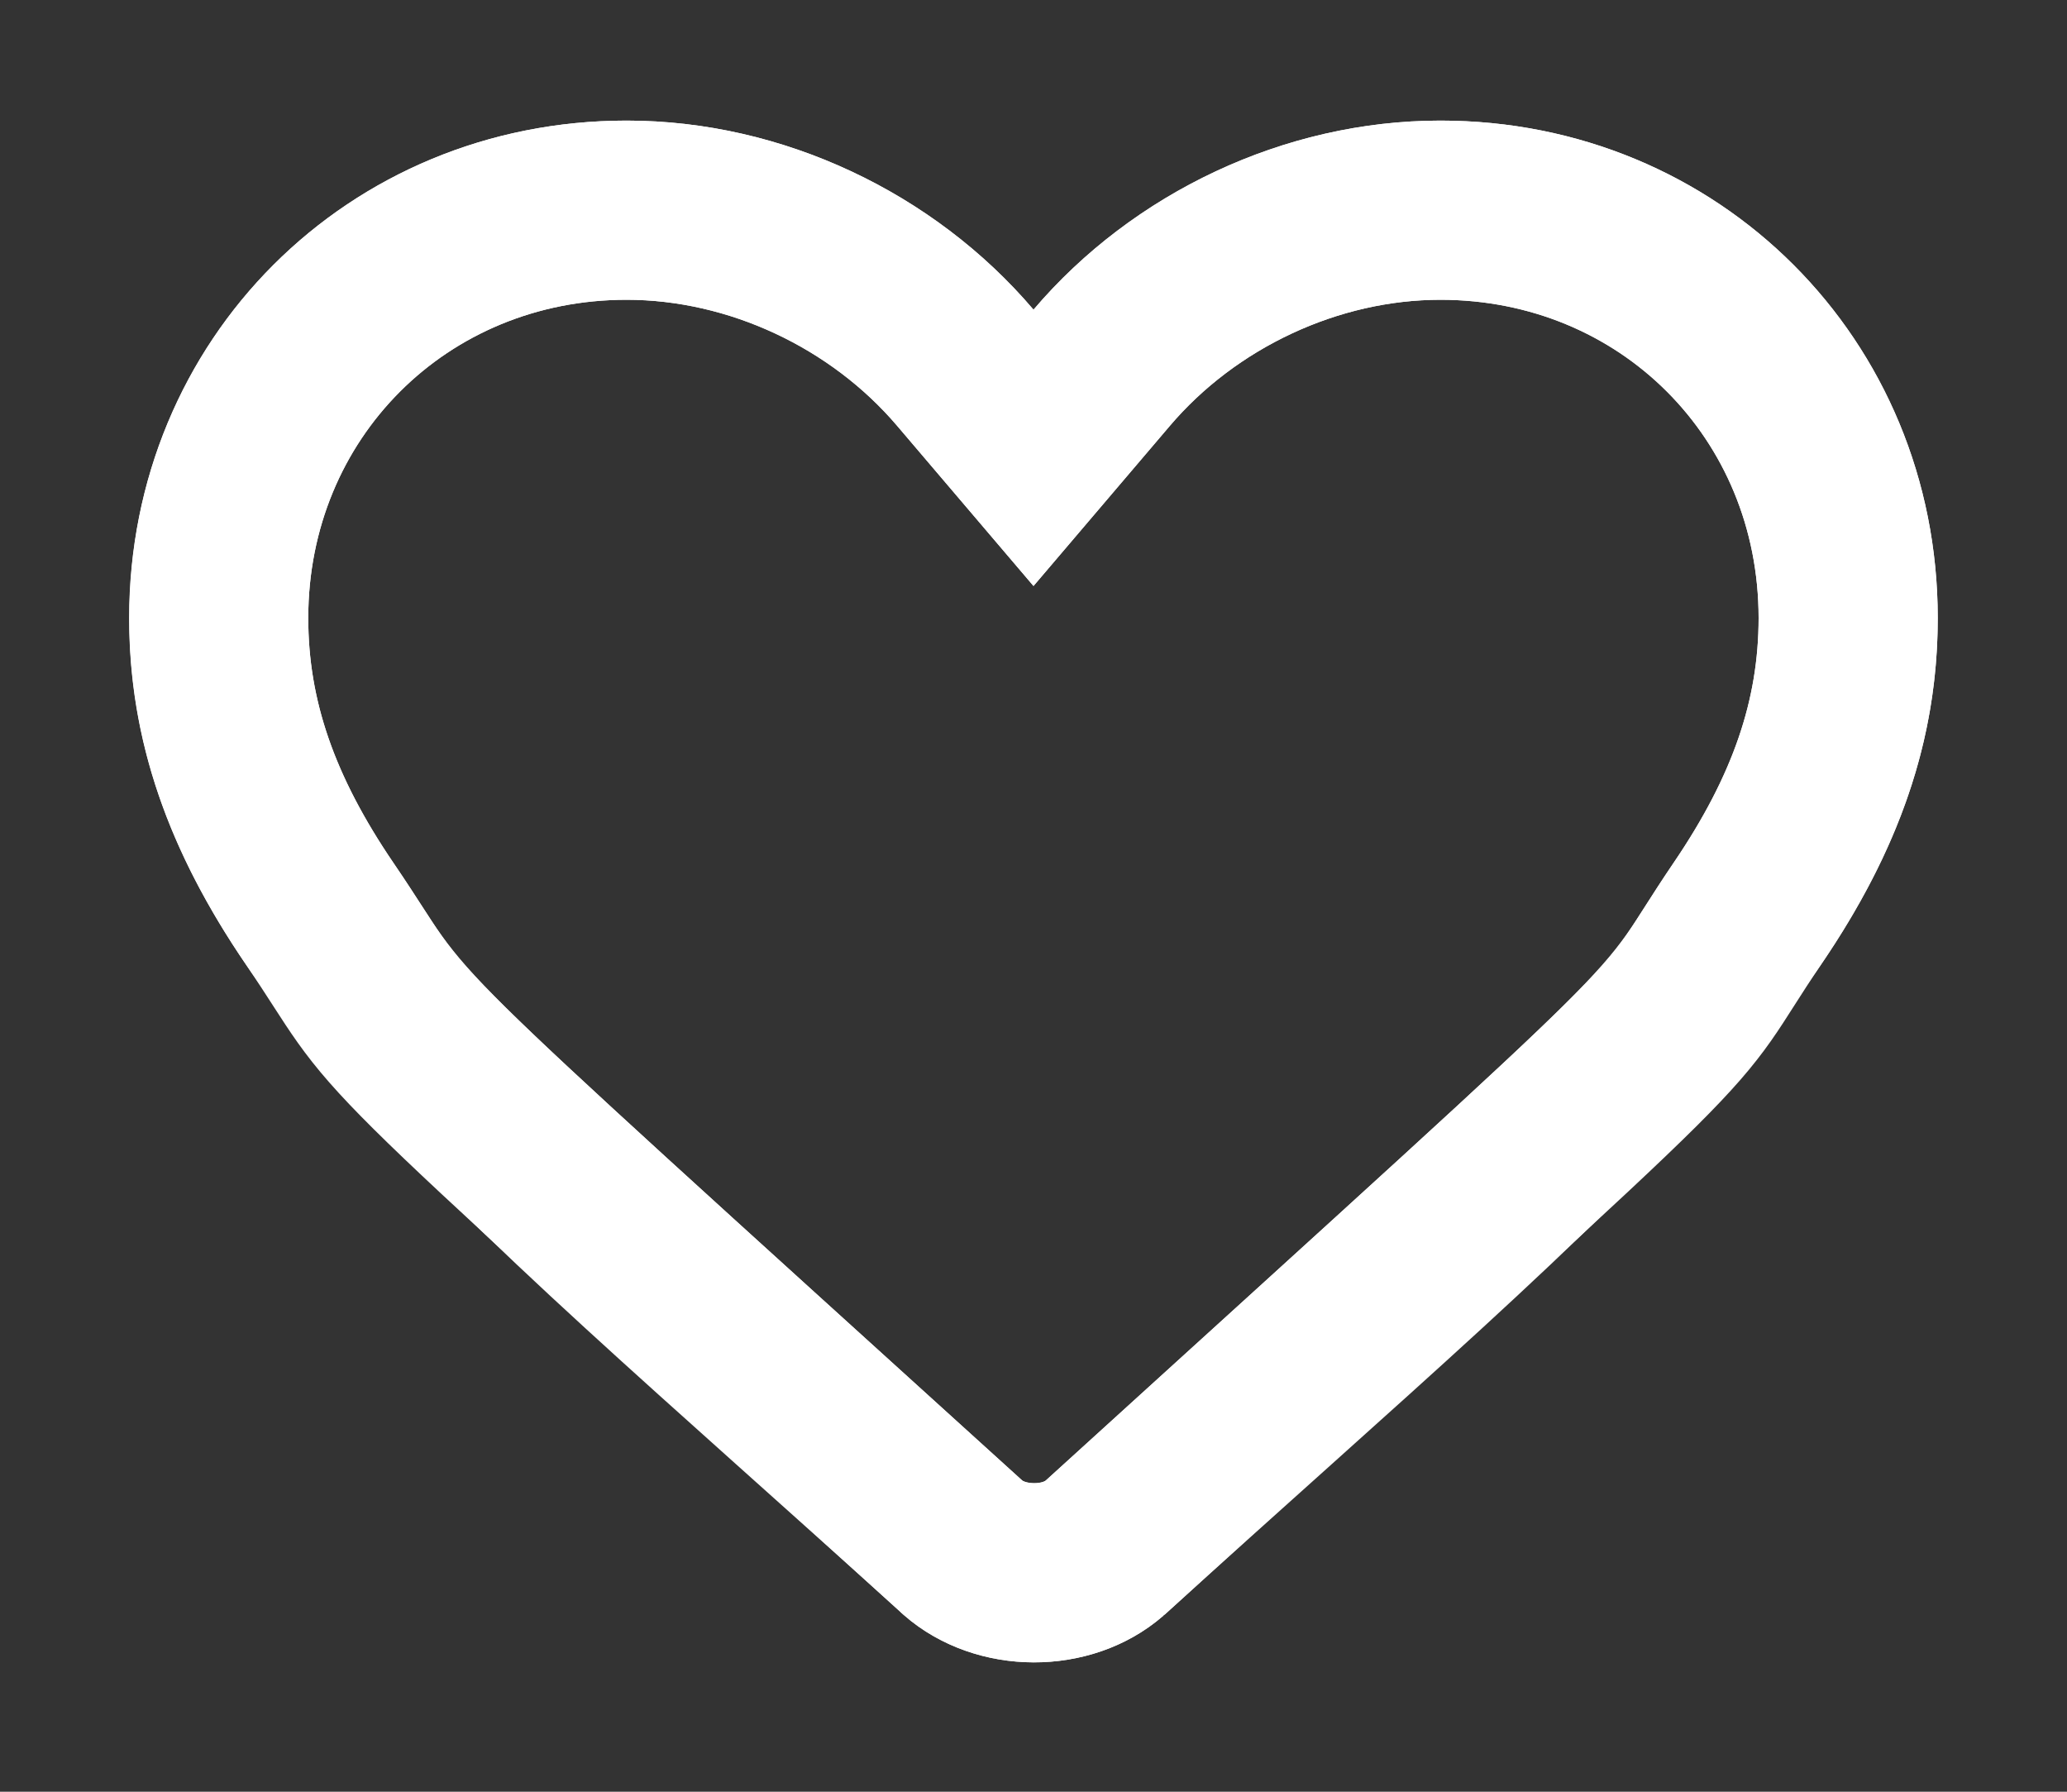 <?xml version="1.0" encoding="UTF-8"?>
<svg width="15px" height="13px" viewBox="0 0 15 13" version="1.1" xmlns="http://www.w3.org/2000/svg" xmlns:xlink="http://www.w3.org/1999/xlink">
    <rect x="0" y="0" width="15" height="13" fill="#333333" stroke="none"/>
    <!-- Generator: Sketch 56.2 (81672) - https://sketch.com -->
    <title>icon_card_zhuifan</title>
    <desc>Created with Sketch.</desc>
    <g id="Page-1" stroke="none" stroke-width="1" fill="none" fill-rule="evenodd">
        <g id="番剧列表（窄屏）最多追番" transform="translate(-153, -780)">
            <g id="分组-7" transform="translate(145, 607)">
                <g id="追番" transform="translate(0, 157)">
                    <g id="编组-2" transform="translate(8, 15)">
                        <g id="icon_card_zhuifan">
                            <g id="icon_点赞">
                                <g>
                                    <rect id="Rectangle" fill="#D8D8D8" opacity="0" x="0" y="0" width="15" height="15"></rect>
                                    <path d="M8.015,12.233 L8.014,12.234 C12.719,7.958 11.983,8.656 12.684,7.624 C13.18,6.894 13.412,6.22 13.412,5.484 C13.412,3.822 12.115,2.525 10.453,2.525 C9.521,2.525 8.599,2.958 7.995,3.668 L7.5,4.249 L7.005,3.668 C6.401,2.958 5.479,2.525 4.547,2.525 C2.885,2.525 1.587,3.822 1.587,5.484 C1.587,6.222 1.821,6.898 2.321,7.631 C3.023,8.661 2.332,8.007 6.977,12.219 L6.987,12.229 C7.264,12.471 7.74,12.472 8.015,12.233 Z" id="Page-1-Copy" stroke="#FFFFFF" stroke-width="1.3"></path>
                                    <path d="M8.441,12.724 C7.921,13.176 7.08,13.174 6.559,12.718 L6.548,12.708 C3.169,9.644 0.938,7.965 0.938,5.484 C0.938,3.463 2.526,1.875 4.547,1.875 C5.689,1.875 6.785,2.407 7.5,3.247 C8.215,2.407 9.311,1.875 10.453,1.875 C12.474,1.875 14.062,3.463 14.062,5.484 C14.062,7.965 11.831,9.644 8.452,12.715 L8.441,12.724 Z M7.577,11.753 C12.187,7.564 11.492,8.223 12.146,7.259 C12.573,6.631 12.762,6.081 12.762,5.484 C12.762,4.181 11.756,3.175 10.453,3.175 C9.713,3.175 8.972,3.523 8.49,4.089 L7.5,5.252 L6.51,4.089 C6.028,3.523 5.287,3.175 4.547,3.175 C3.244,3.175 2.237,4.181 2.237,5.484 C2.237,6.083 2.428,6.634 2.858,7.265 C3.514,8.227 2.862,7.611 7.405,11.73 L7.416,11.74 C7.448,11.768 7.559,11.768 7.588,11.743 L7.577,11.753 Z" id="Page-1-Copy" fill="#FFFFFF" fill-rule="nonzero"></path>
                                    <rect id="矩形" fill="#D8D8D8" opacity="0" x="0" y="0" width="15" height="15"></rect>
                                </g>
                            </g>
                        </g>
                    </g>
                </g>
            </g>
        </g>
    </g>
</svg>